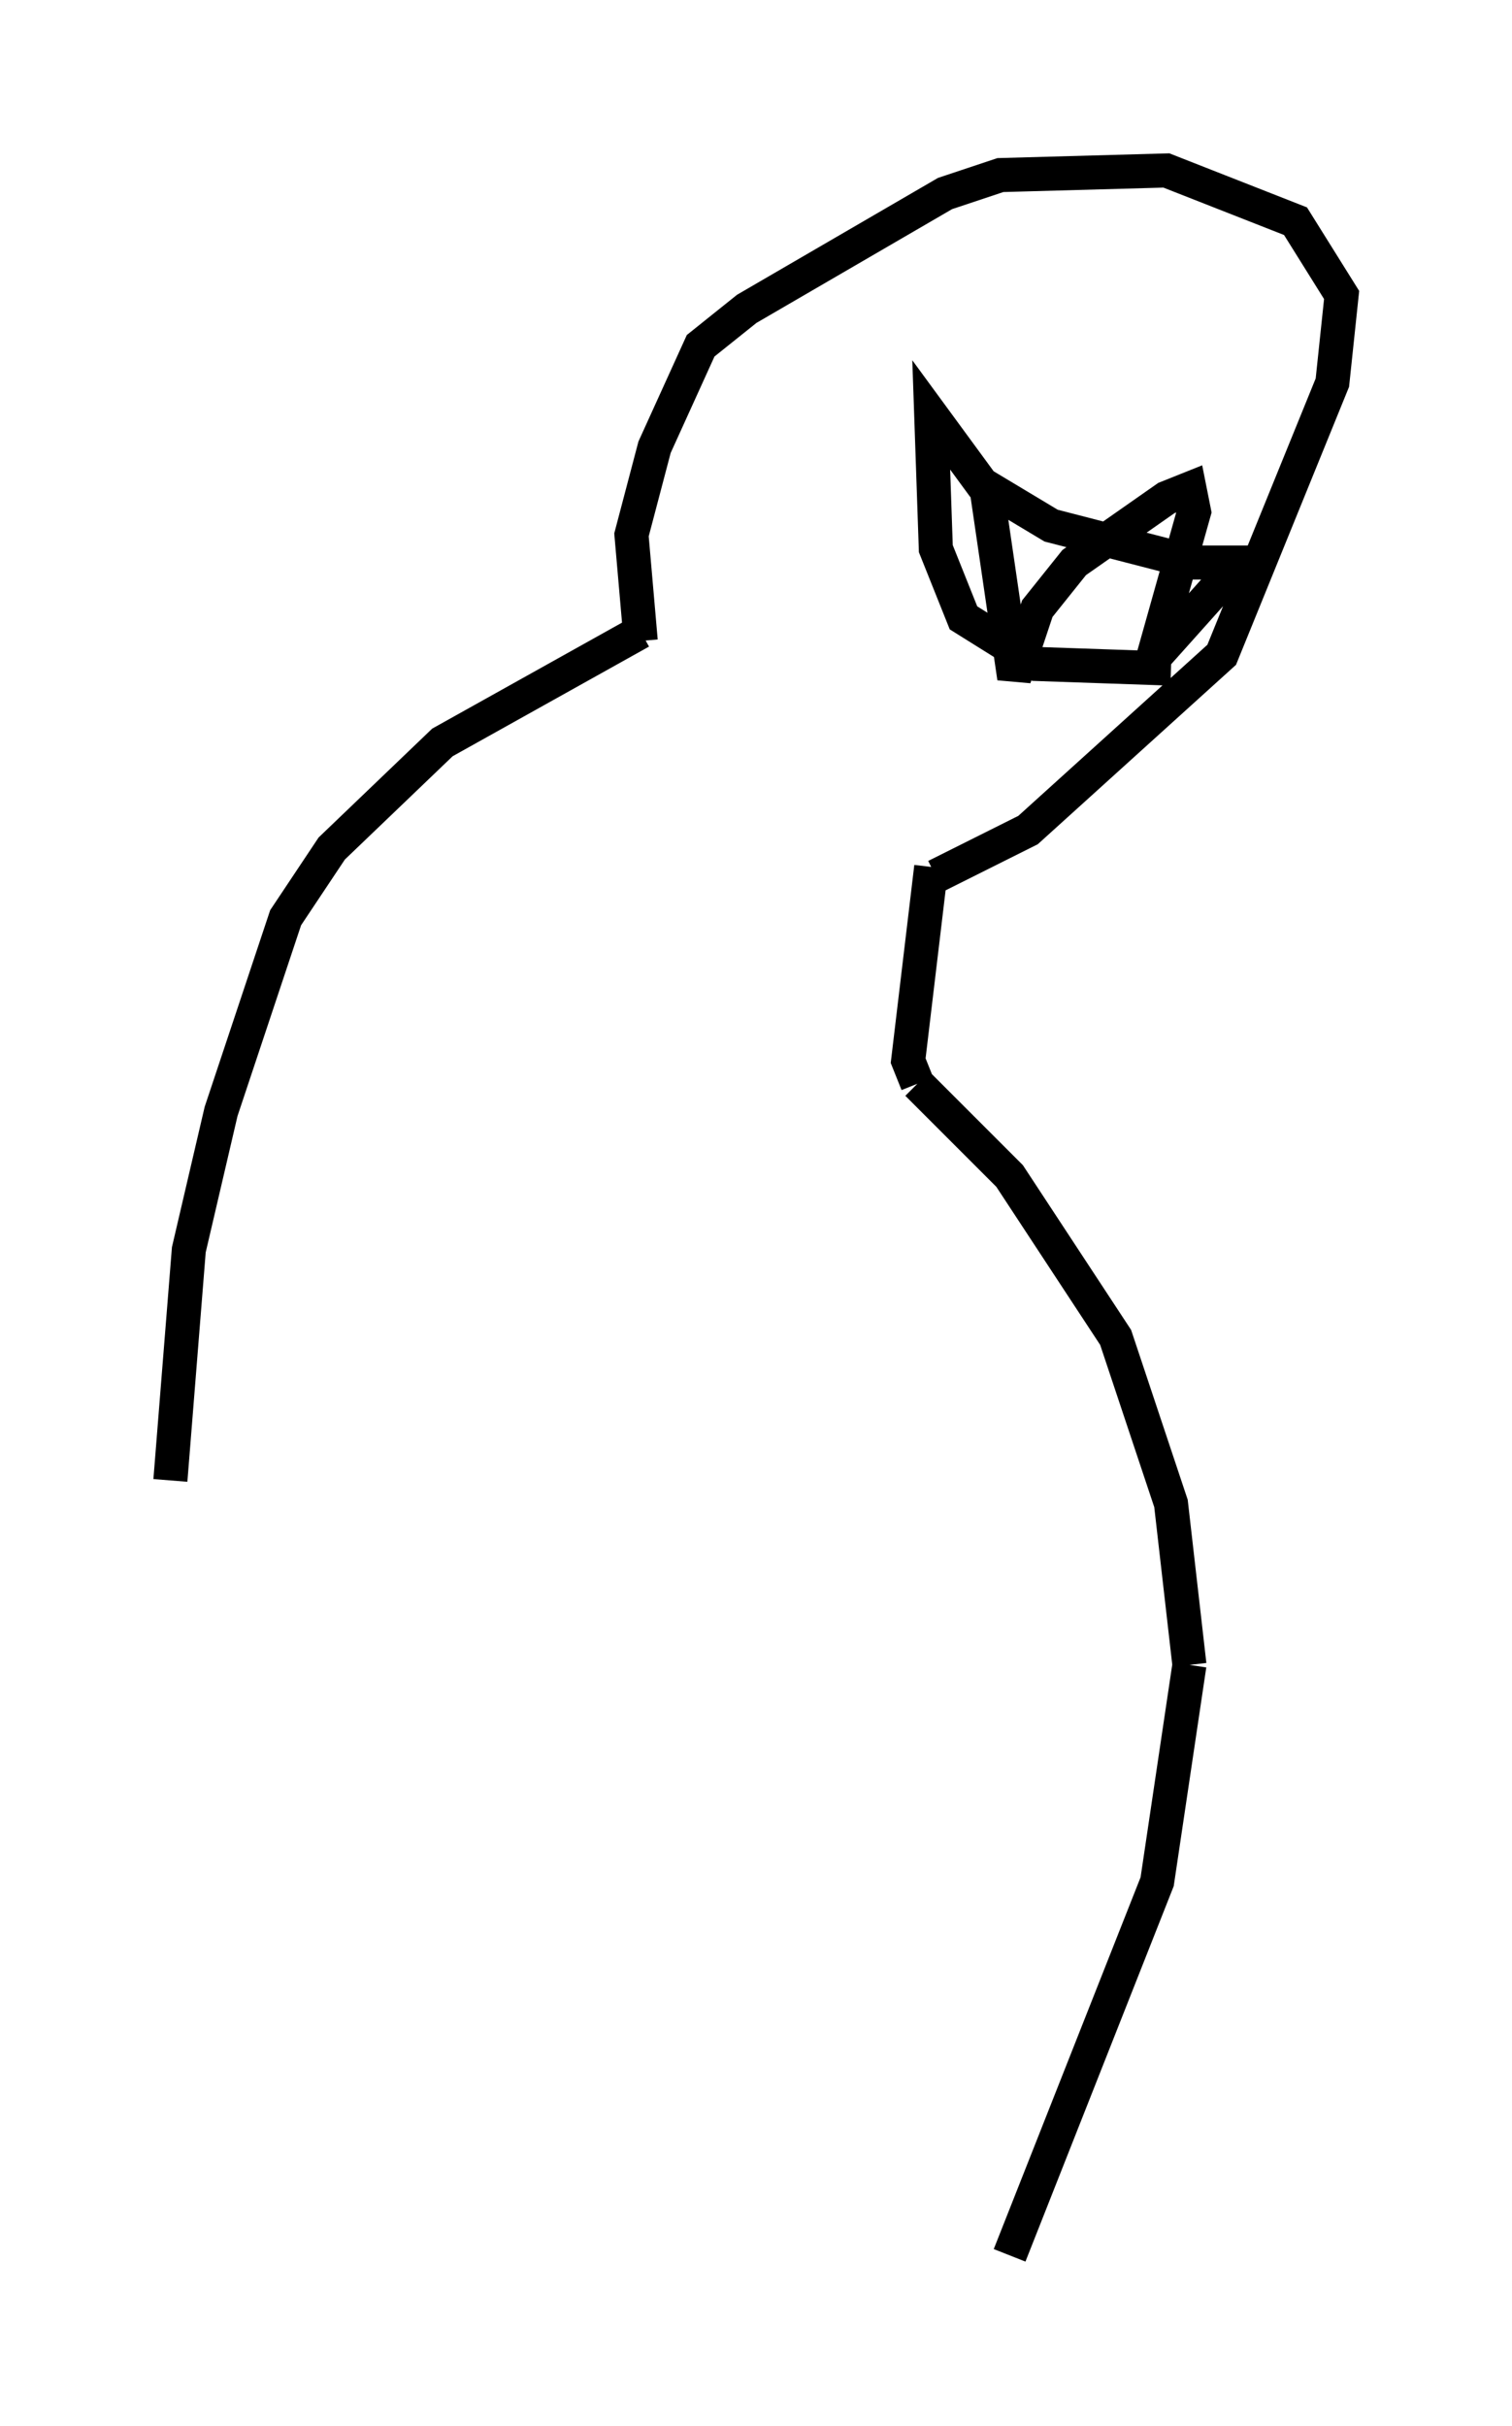 <?xml version="1.0" encoding="utf-8" ?>
<svg baseProfile="full" height="71.163" version="1.1" width="44.37" xmlns="http://www.w3.org/2000/svg" xmlns:ev="http://www.w3.org/2001/xml-events" xmlns:xlink="http://www.w3.org/1999/xlink"><defs /><rect fill="white" height="71.163" width="44.37" x="0" y="0" /><path d="M5.135, 60.886 m-0.135, -17.456 l0.541, -6.766 0.947, -4.059 l1.894, -5.683 1.353, -2.03 l3.248, -3.112 5.819, -3.248 m0.0, 0.271 l-0.271, -3.112 0.677, -2.571 l1.353, -2.977 1.353, -1.083 l5.819, -3.383 1.624, -0.541 l4.871, -0.135 3.789, 1.488 l1.353, 2.165 -0.271, 2.571 l-3.248, 7.984 -5.683, 5.142 l-2.706, 1.353 -0.135, -0.271 m0.0, 0.0 l-0.677, 5.683 0.271, 0.677 m0.0, 0.0 l2.706, 2.706 3.112, 4.736 l1.624, 4.871 0.541, 4.736 m0.0, 0.0 l-0.947, 6.36 -4.33, 10.961 m4.736, -46.549 l-3.924, -0.135 -2.165, -1.353 l-0.812, -2.03 -0.135, -3.924 l1.488, 2.03 2.03, 1.218 l4.195, 1.083 1.759, 0.0 m-7.848, -2.165 l0.812, 5.548 0.677, -2.03 l1.083, -1.353 2.706, -1.894 l0.677, -0.271 0.135, 0.677 l-1.218, 4.33 2.3, -2.571 " fill="none" stroke="black" stroke-width="1" /></svg>